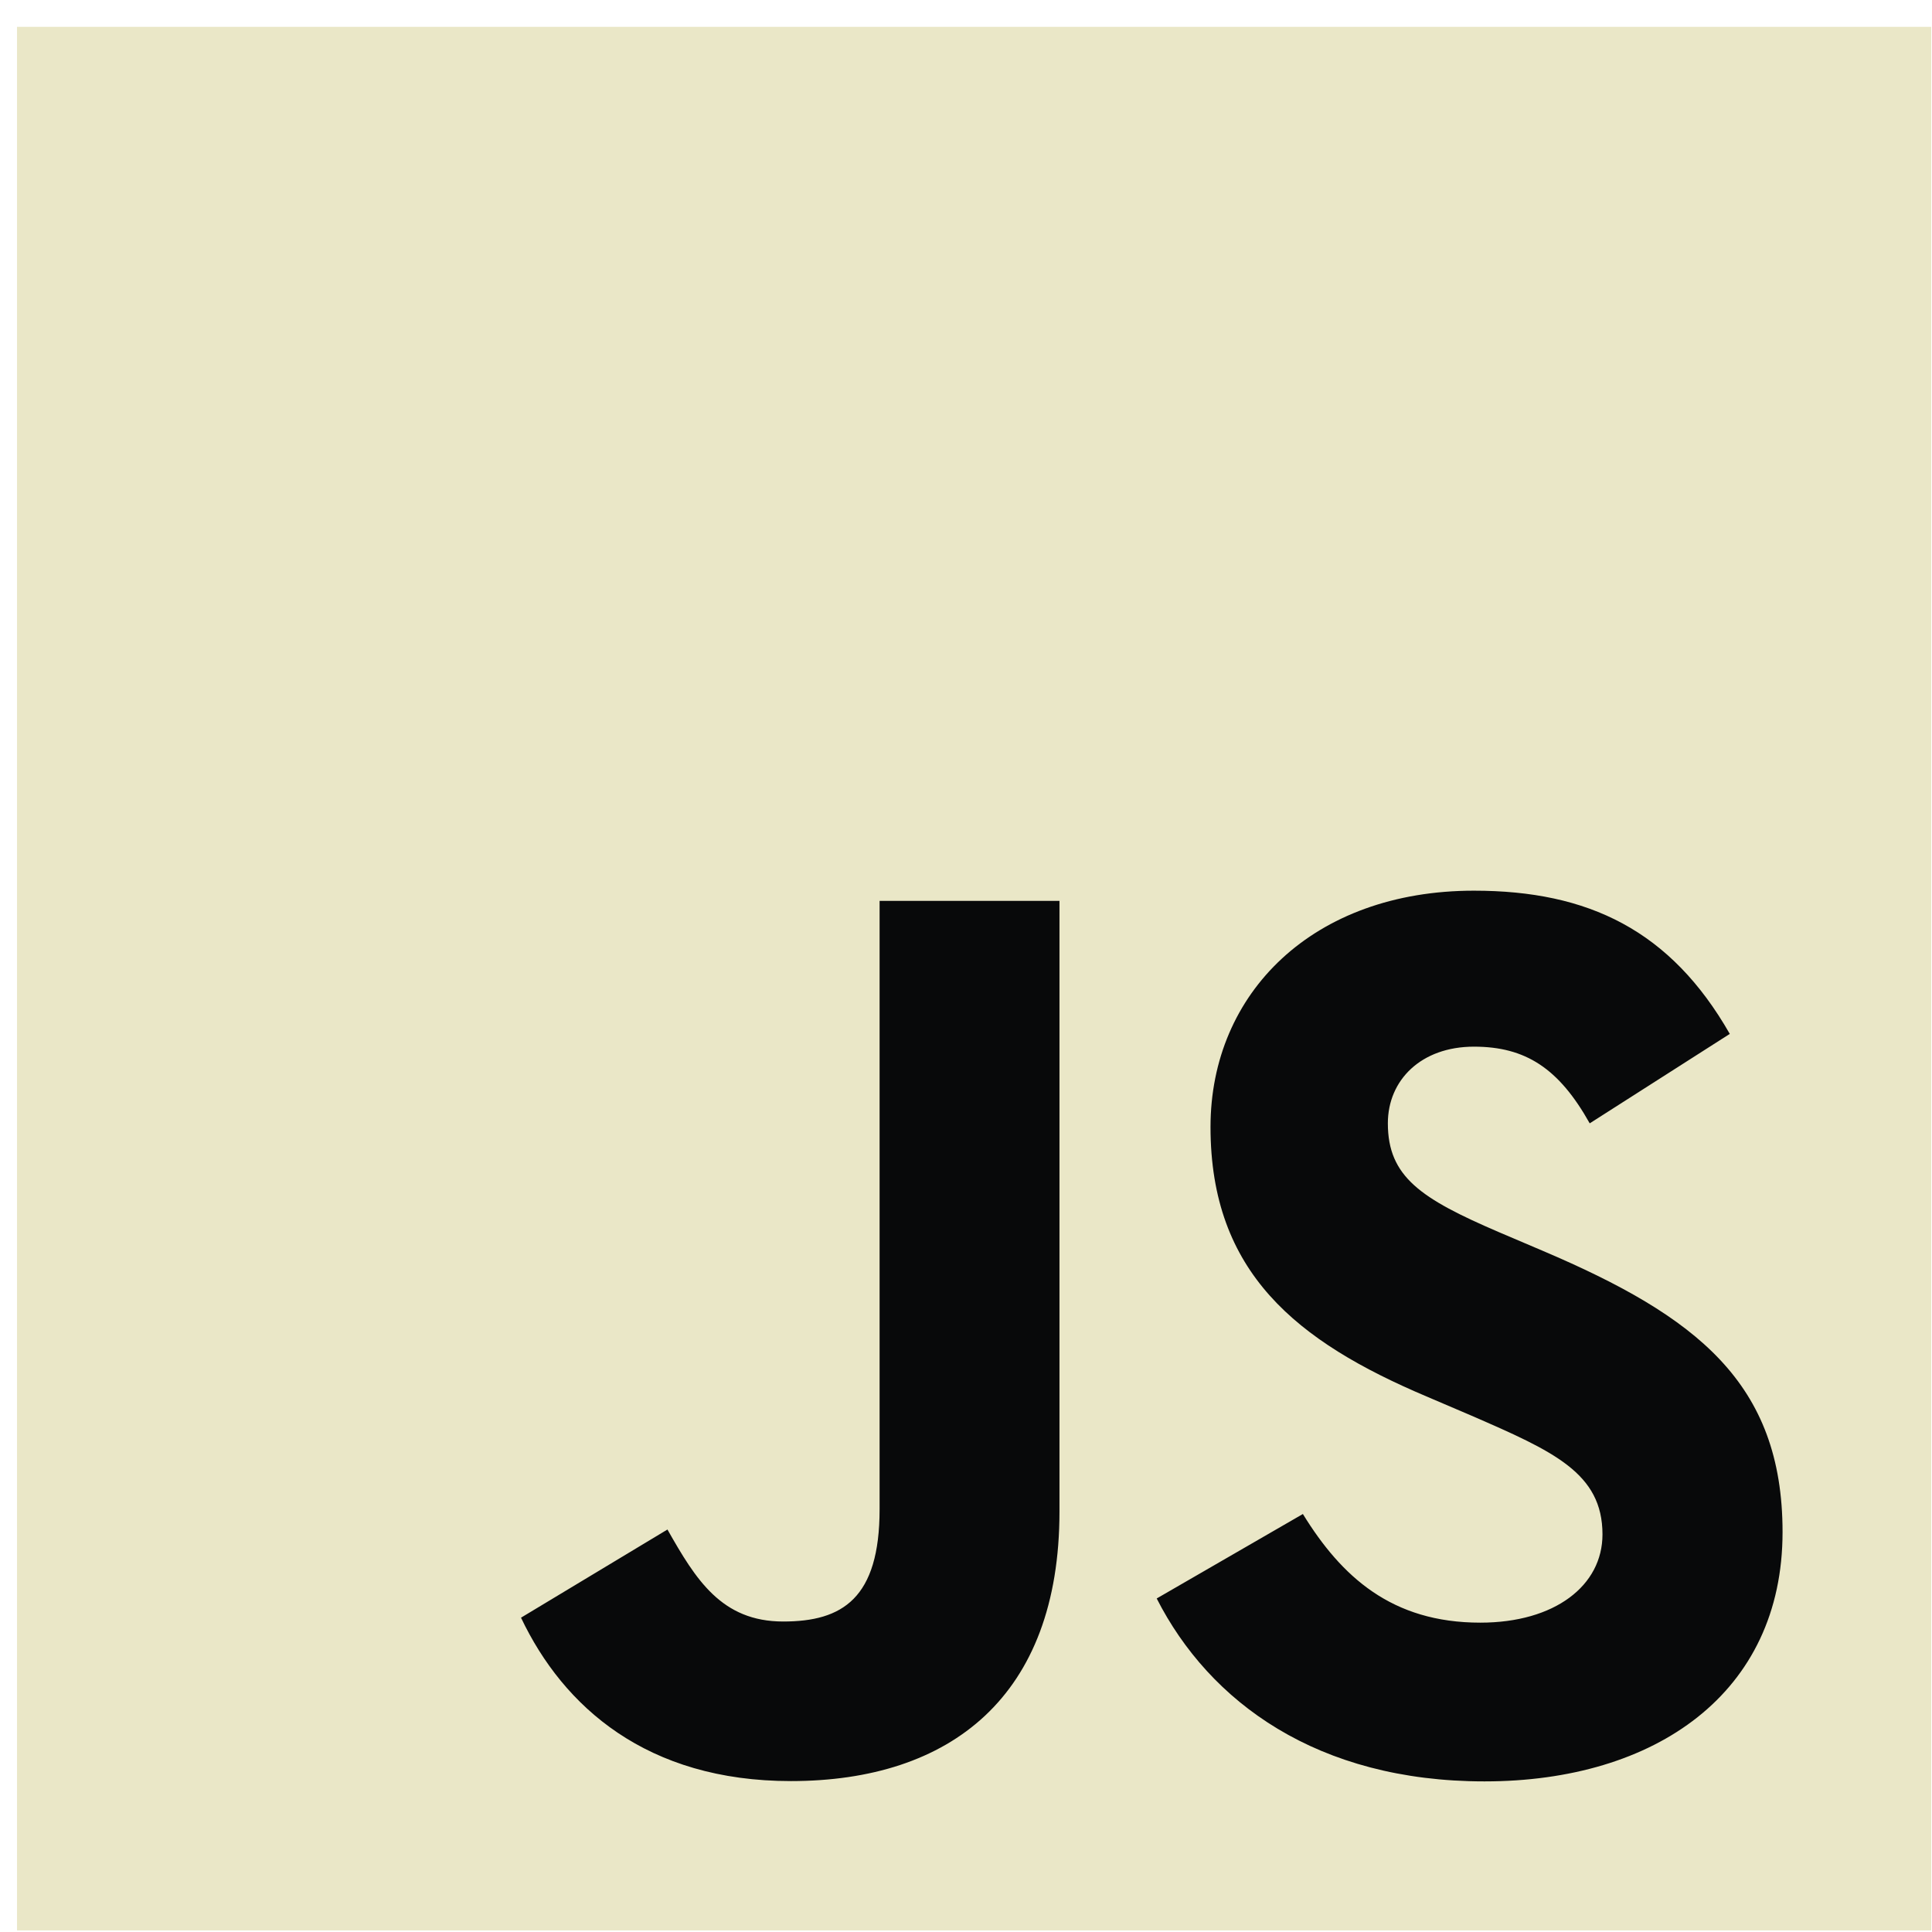 <svg width="68" height="68" viewBox="0 0 68 68" fill="none" xmlns="http://www.w3.org/2000/svg">
<path d="M67.973 0.944H0.599V67.944H67.973V0.944Z" fill="#EAE7C7"/>
<path d="M45.857 53.288C47.214 55.492 48.98 57.112 52.102 57.112C54.726 57.112 56.402 55.808 56.402 54.006C56.402 51.847 54.68 51.083 51.792 49.827L50.21 49.151C45.641 47.216 42.606 44.791 42.606 39.665C42.606 34.943 46.224 31.349 51.878 31.349C55.903 31.349 58.797 32.742 60.883 36.39L55.953 39.538C54.867 37.602 53.696 36.839 51.878 36.839C50.024 36.839 48.848 38.009 48.848 39.538C48.848 41.426 50.025 42.191 52.741 43.361L54.324 44.035C59.703 46.329 62.74 48.668 62.74 53.925C62.74 59.594 58.263 62.699 52.249 62.699C46.369 62.699 42.571 59.913 40.712 56.261L45.857 53.288ZM23.492 53.834C24.487 55.589 25.391 57.072 27.567 57.072C29.647 57.072 30.959 56.263 30.959 53.116V31.708H37.29V53.201C37.29 59.721 33.446 62.688 27.836 62.688C22.767 62.688 19.831 60.079 18.338 56.937L23.492 53.834Z" fill="#08090A"/>
</svg>
